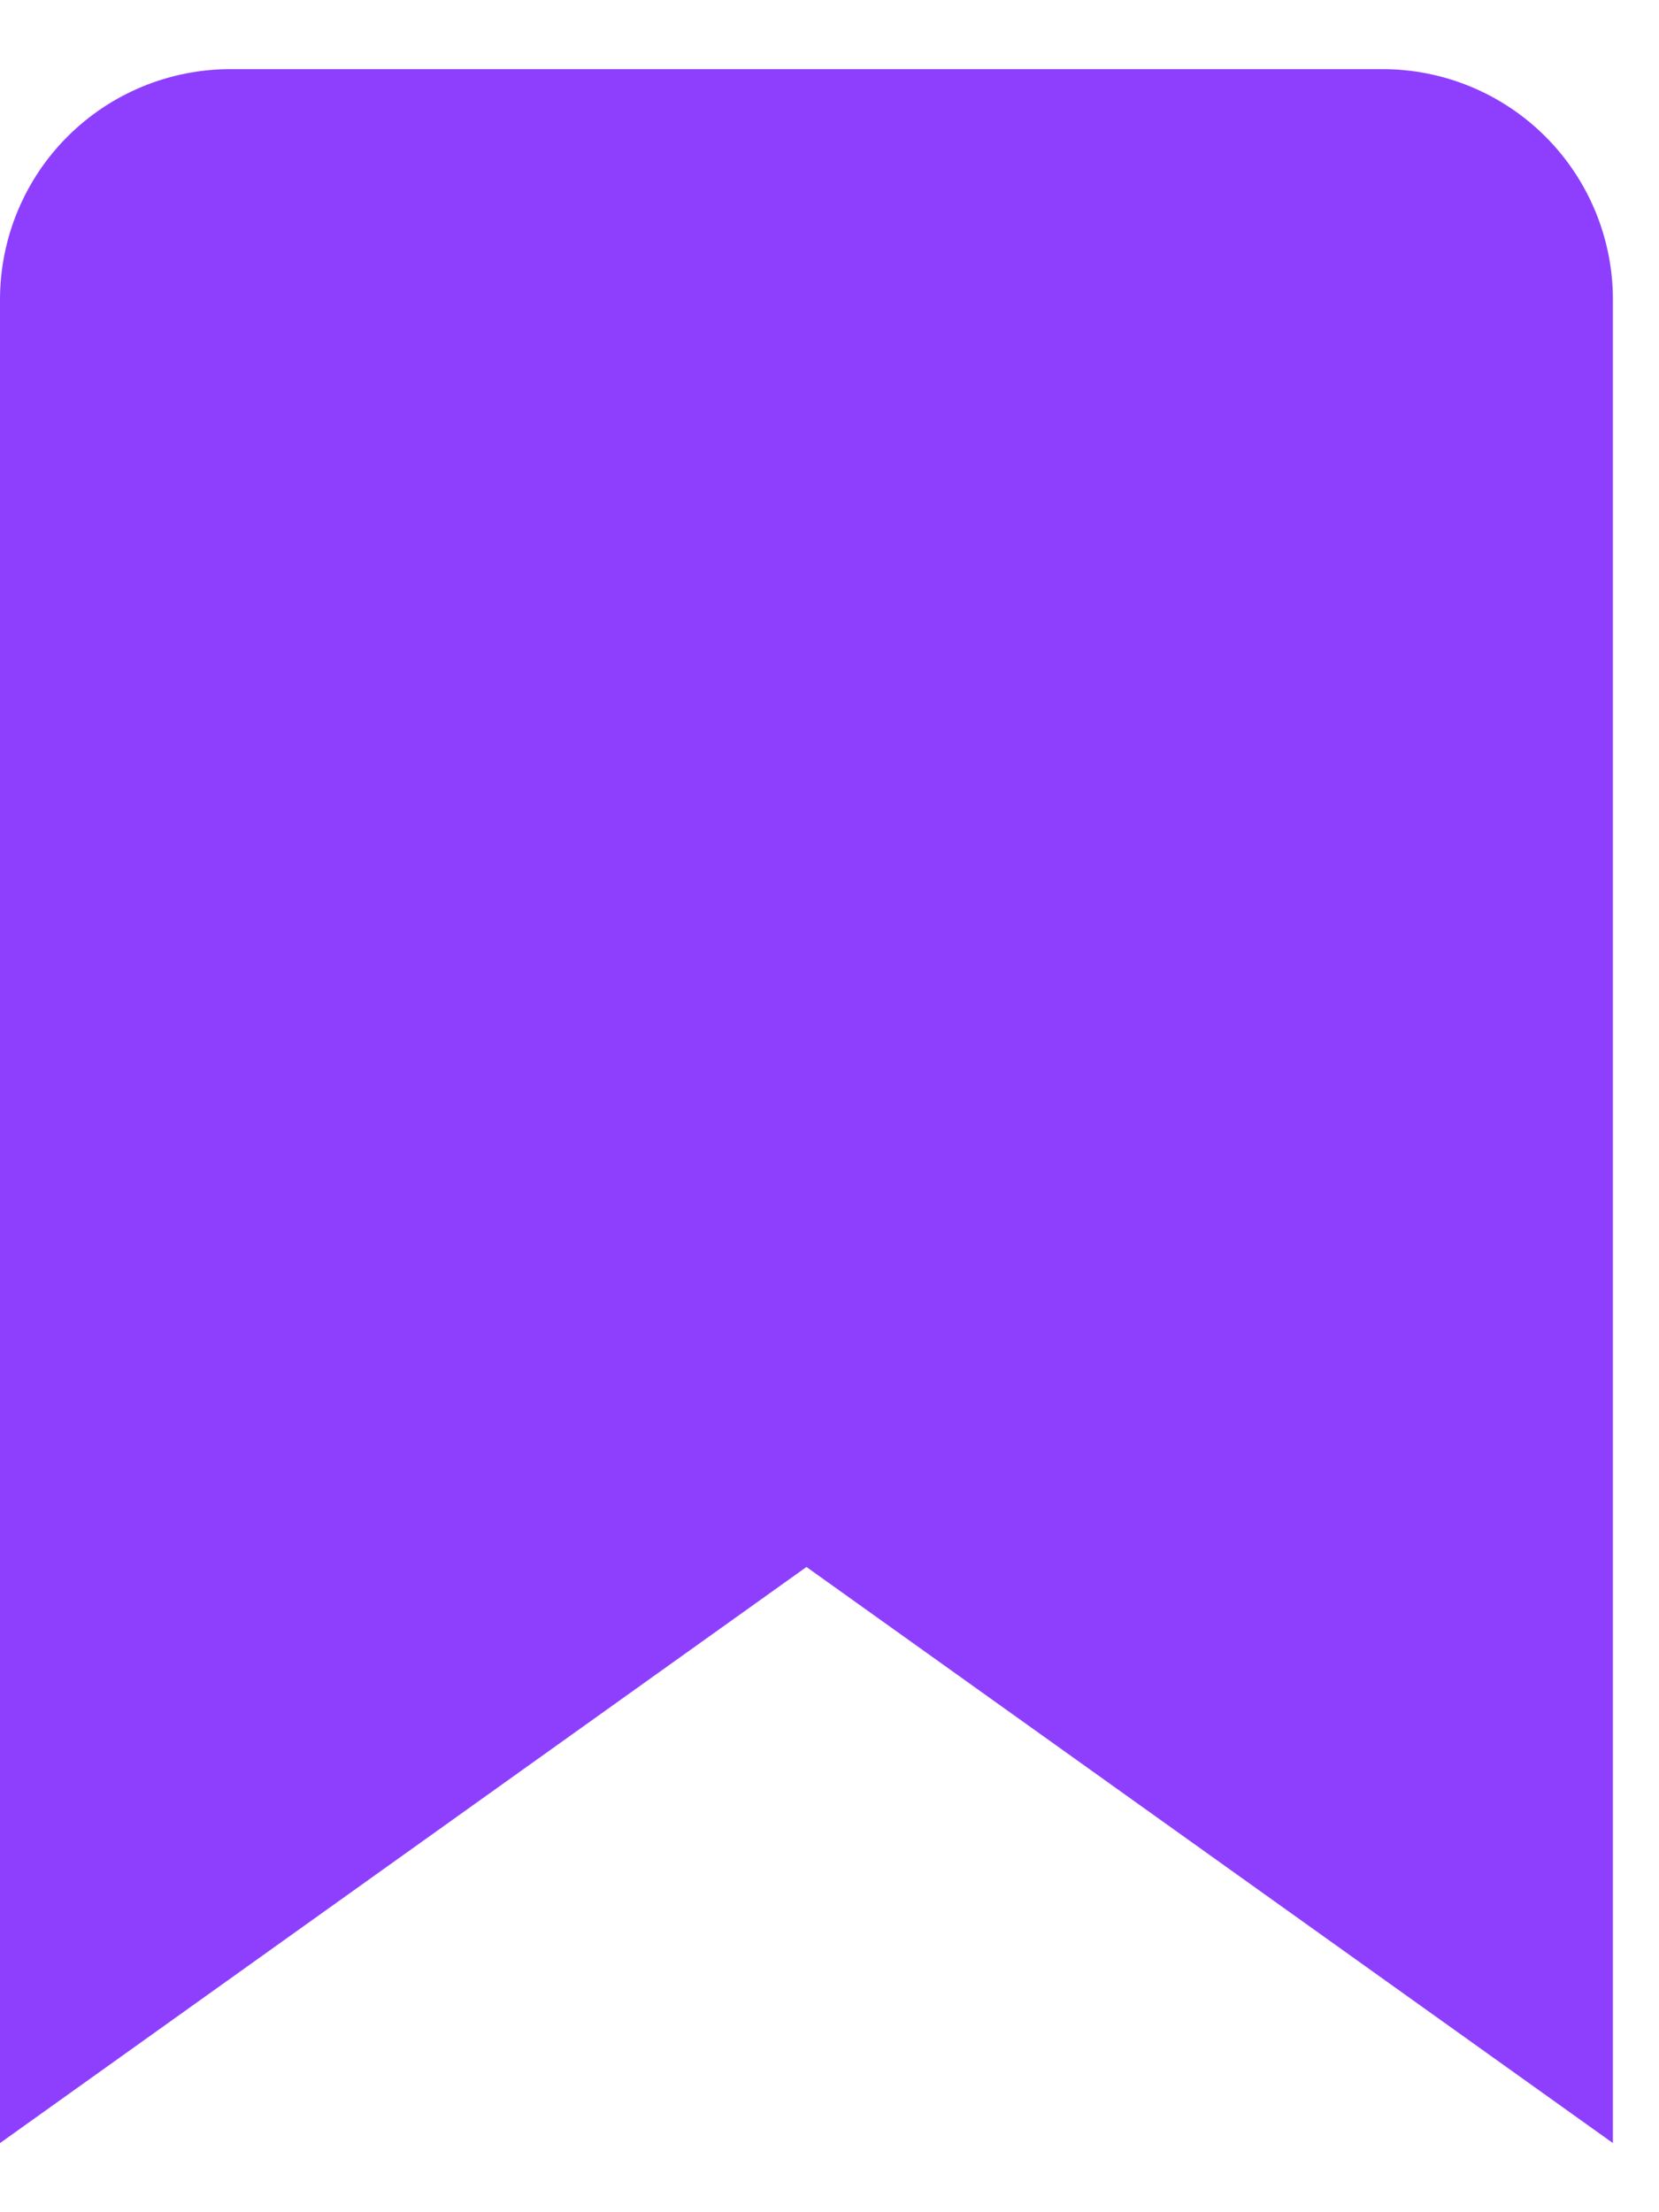 <svg width="18" height="24" viewBox="0 0 18 24" fill="none" xmlns="http://www.w3.org/2000/svg">
<path d="M17.5 23.25L8.75 17L0 23.25V3.25C0 2.587 0.263 1.951 0.732 1.482C1.201 1.013 1.837 0.75 2.5 0.75H15C15.663 0.75 16.299 1.013 16.768 1.482C17.237 1.951 17.5 2.587 17.5 3.25V23.25Z" fill="#8E3FFE"/>
</svg>
